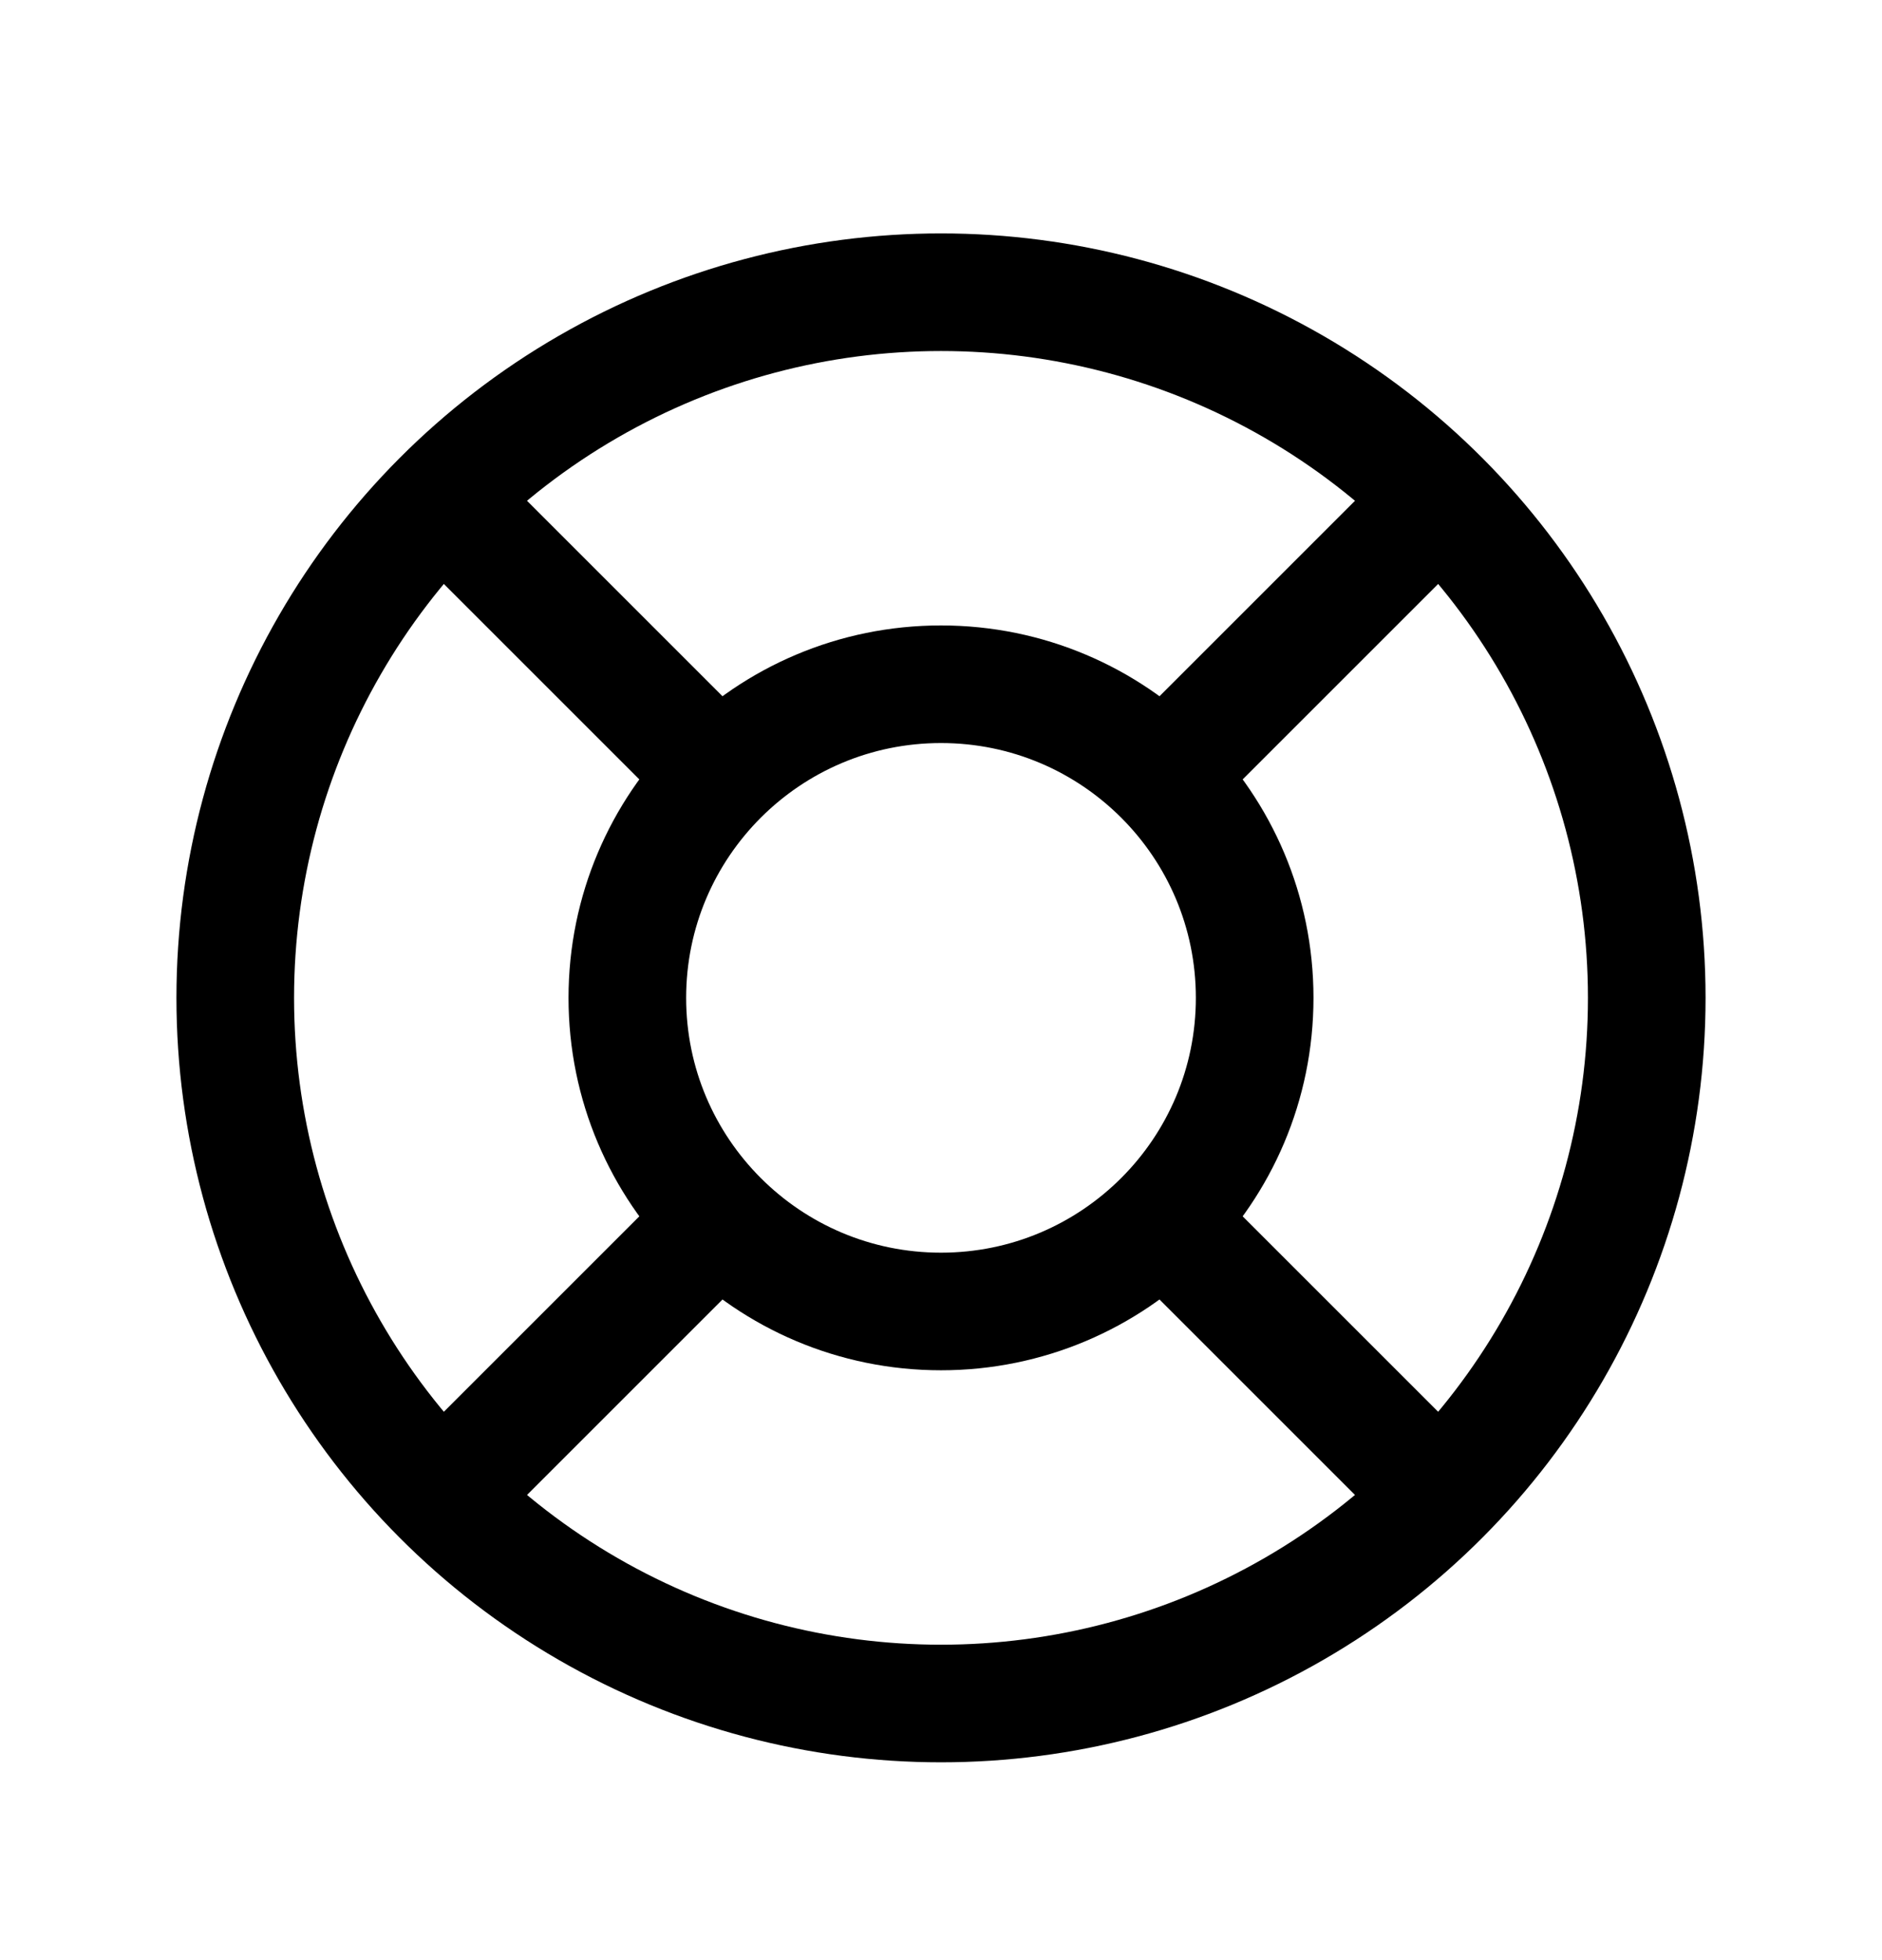 <?xml version="1.0" encoding="UTF-8"?>
<svg width="24px" height="25px" viewBox="0 0 24 25" version="1.1" xmlns="http://www.w3.org/2000/svg" xmlns:xlink="http://www.w3.org/1999/xlink">
    <title>AC9B62D6-1B7D-46AD-B80D-28326FA08EEF</title>
    <g id="Page-1" stroke="none" stroke-width="1" fill="none" fill-rule="evenodd" stroke-linecap="round" stroke-linejoin="round">
        <g id="Icons/2" transform="translate(-253, -273)" stroke="#000" stroke-width="1.5">
            <g id="Row" transform="translate(0, 263.727)">
                <g id="Icons/24/lifebuoy/new" transform="translate(253, 10)">
                    <path d="M12,16 C14.209,16 16,14.209 16,12 C16,9.791 14.209,8 12,8 C9.791,8 8,9.791 8,12 C8,14.209 9.791,16 12,16 Z M15,15 L18.35,18.35 M9,15 L5.65,18.35 M5.65,5.65 L9,9 M18.35,5.65 L15,9" id="Combined-Shape"></path>
                    <circle id="Oval" cx="12" cy="12" r="9"></circle>
                </g>
            </g>
        </g>
    </g>
</svg>